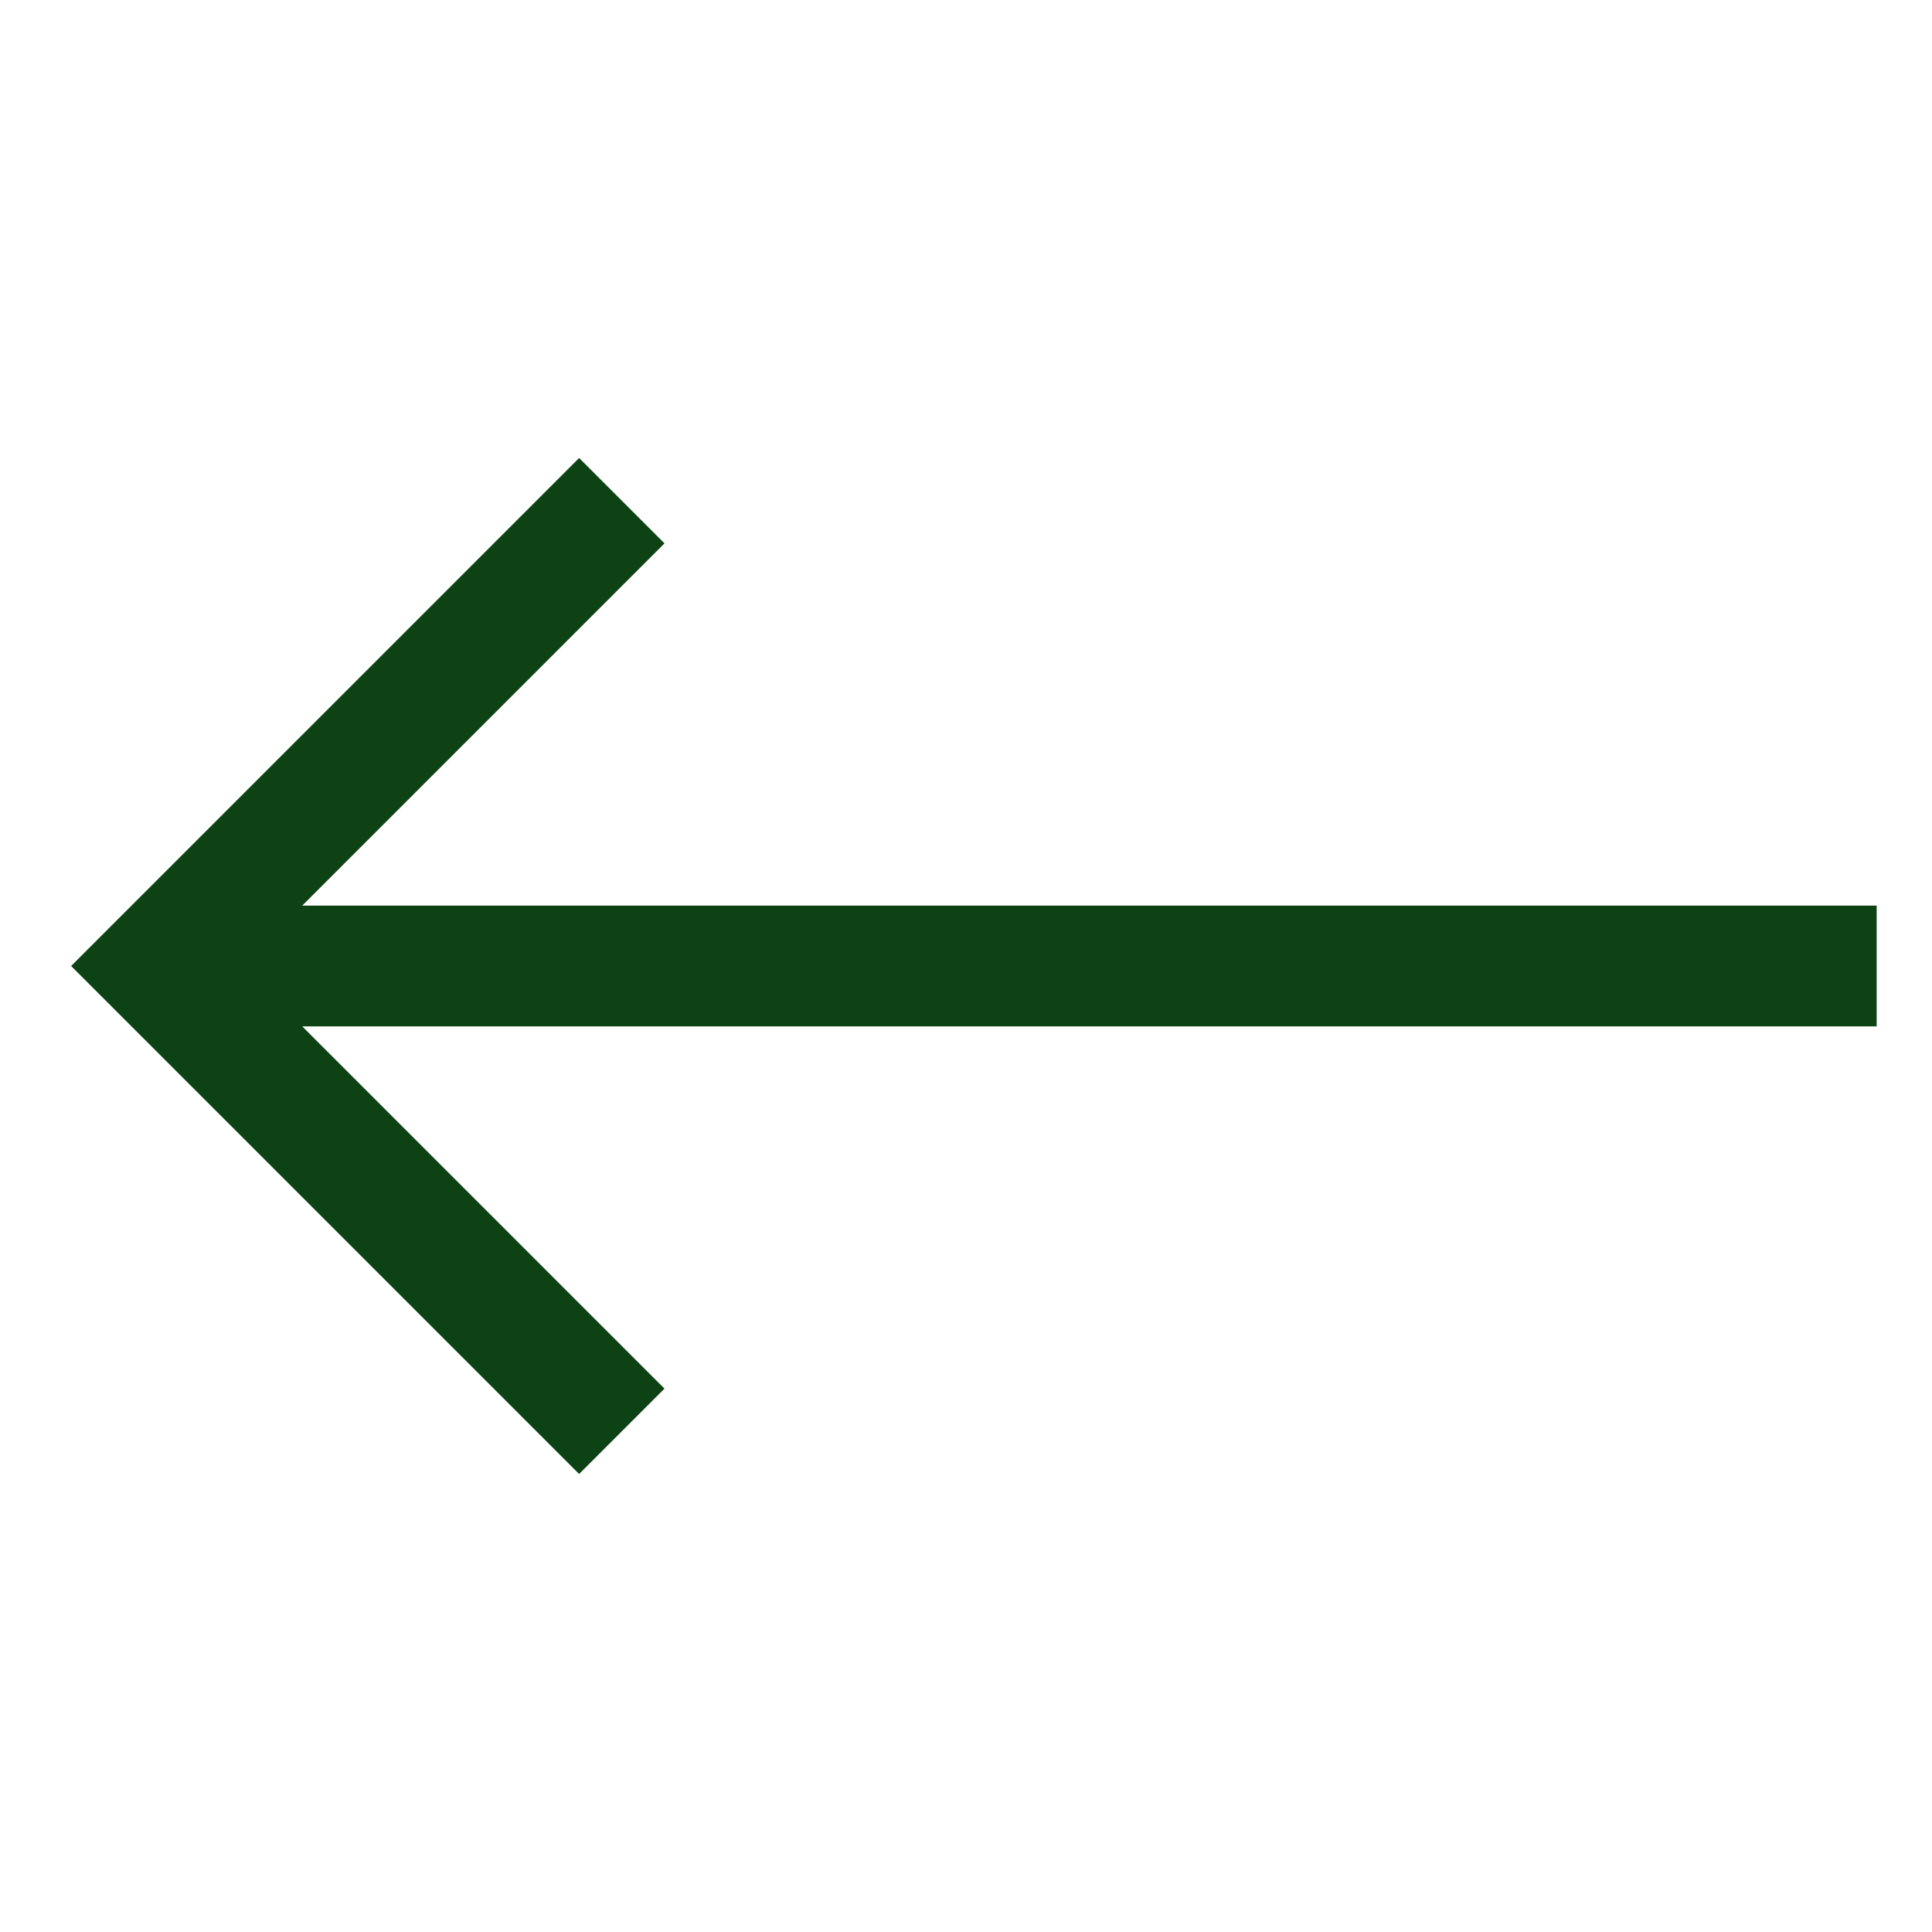 <svg width="36" height="36" viewBox="0 0 36 36" fill="none" xmlns="http://www.w3.org/2000/svg">
<path d="M34.969 16.875H5.632L12.382 10.125L10.791 8.534L1.325 18L10.791 27.466L12.382 25.875L5.632 19.125H34.969V16.875V16.875Z" fill="#0D4215"/>
</svg>
